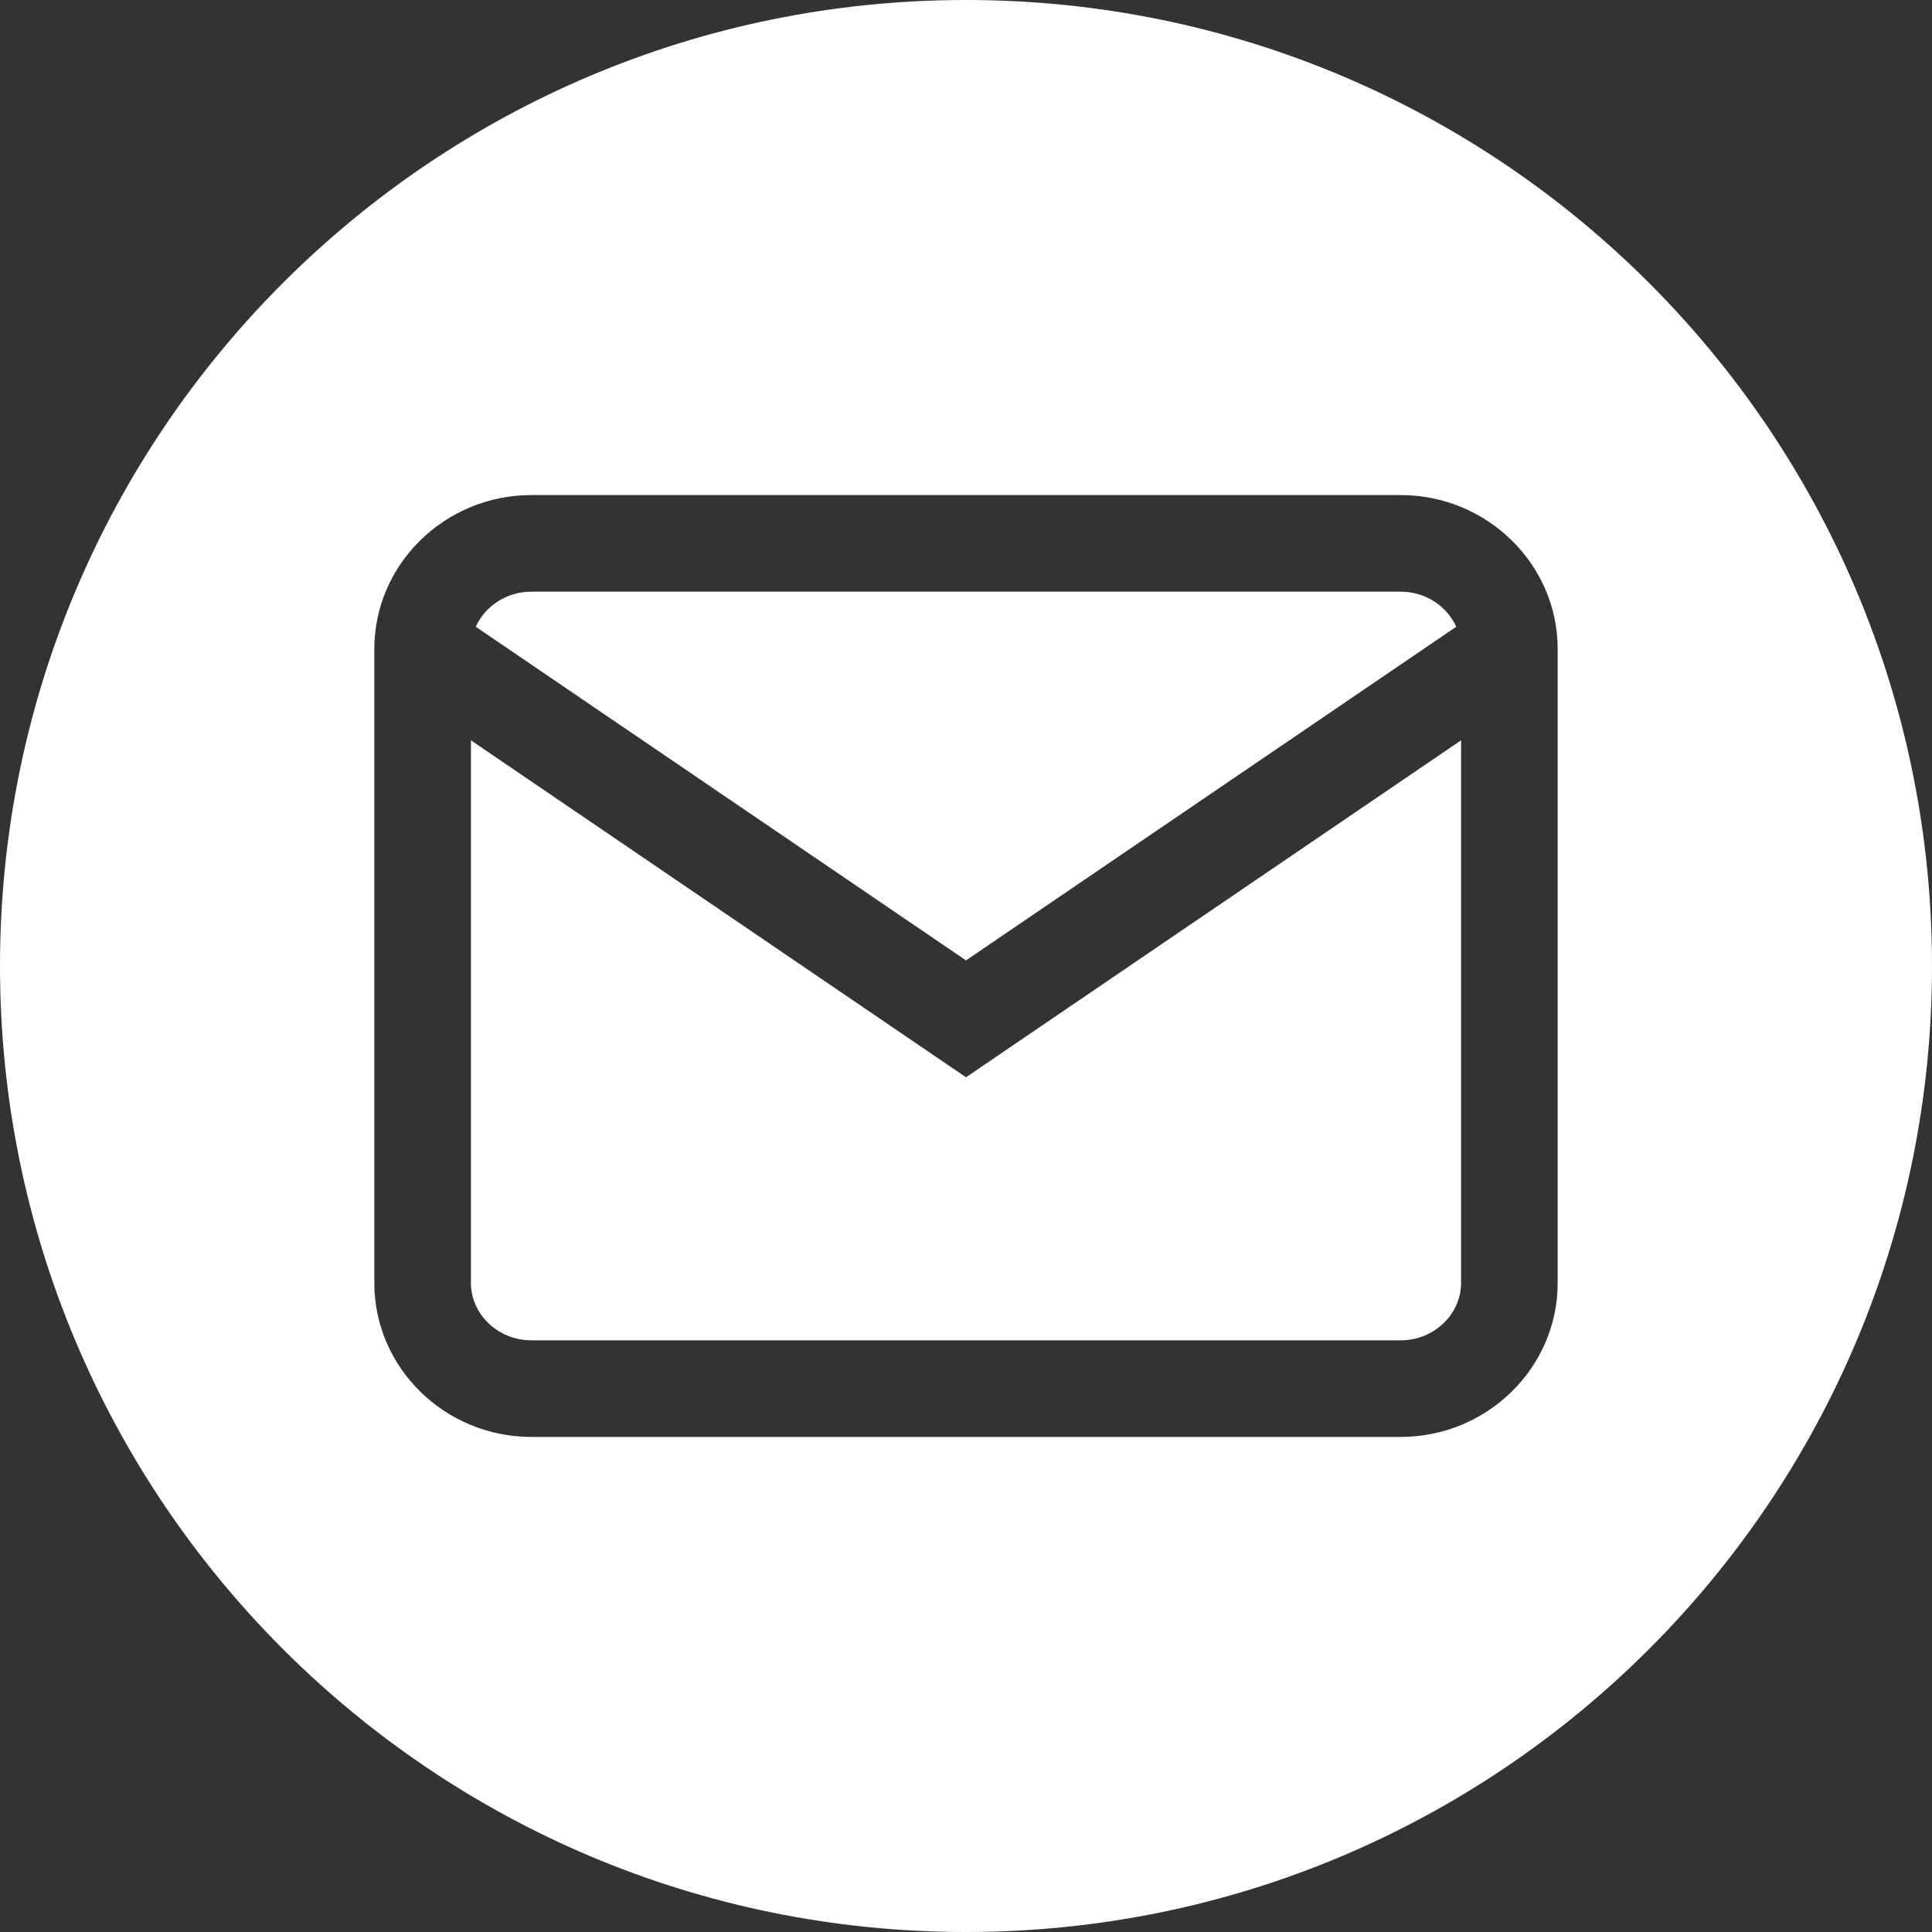 <svg xmlns="http://www.w3.org/2000/svg" width="32" height="32" viewBox="0 0 32 32">
  <rect x="0" y="0" width="32" height="32" fill="#333333" stroke="none"/>
  <path fill="#FFF" d="M24.12,10.381 L16,15.907 L7.88,10.381 C8.032,10.043 8.386,9.8 8.8,9.8 L23.2,9.8 C23.614,9.8 23.968,10.043 24.12,10.381 Z M24.2,12.262 L24.2,21.25 C24.2,21.766 23.753,22.2 23.2,22.2 L8.8,22.2 C8.247,22.2 7.8,21.766 7.8,21.25 L7.8,12.262 L16,17.843 L24.2,12.262 Z M16,0 C24.837,0 32,7.163 32,16 C32,24.837 24.837,32 16,32 C7.163,32 -2.84217094e-14,24.837 -2.84217094e-14,16 C-2.84217094e-14,7.163 7.163,0 16,0 Z M8.8,8.2 C7.373,8.2 6.2,9.341 6.2,10.75 L6.2,21.25 C6.2,22.659 7.373,23.8 8.8,23.8 L23.2,23.8 C24.627,23.8 25.8,22.659 25.8,21.25 L25.8,10.75 C25.8,9.341 24.627,8.2 23.2,8.2 L8.8,8.2 Z"/>
</svg>
